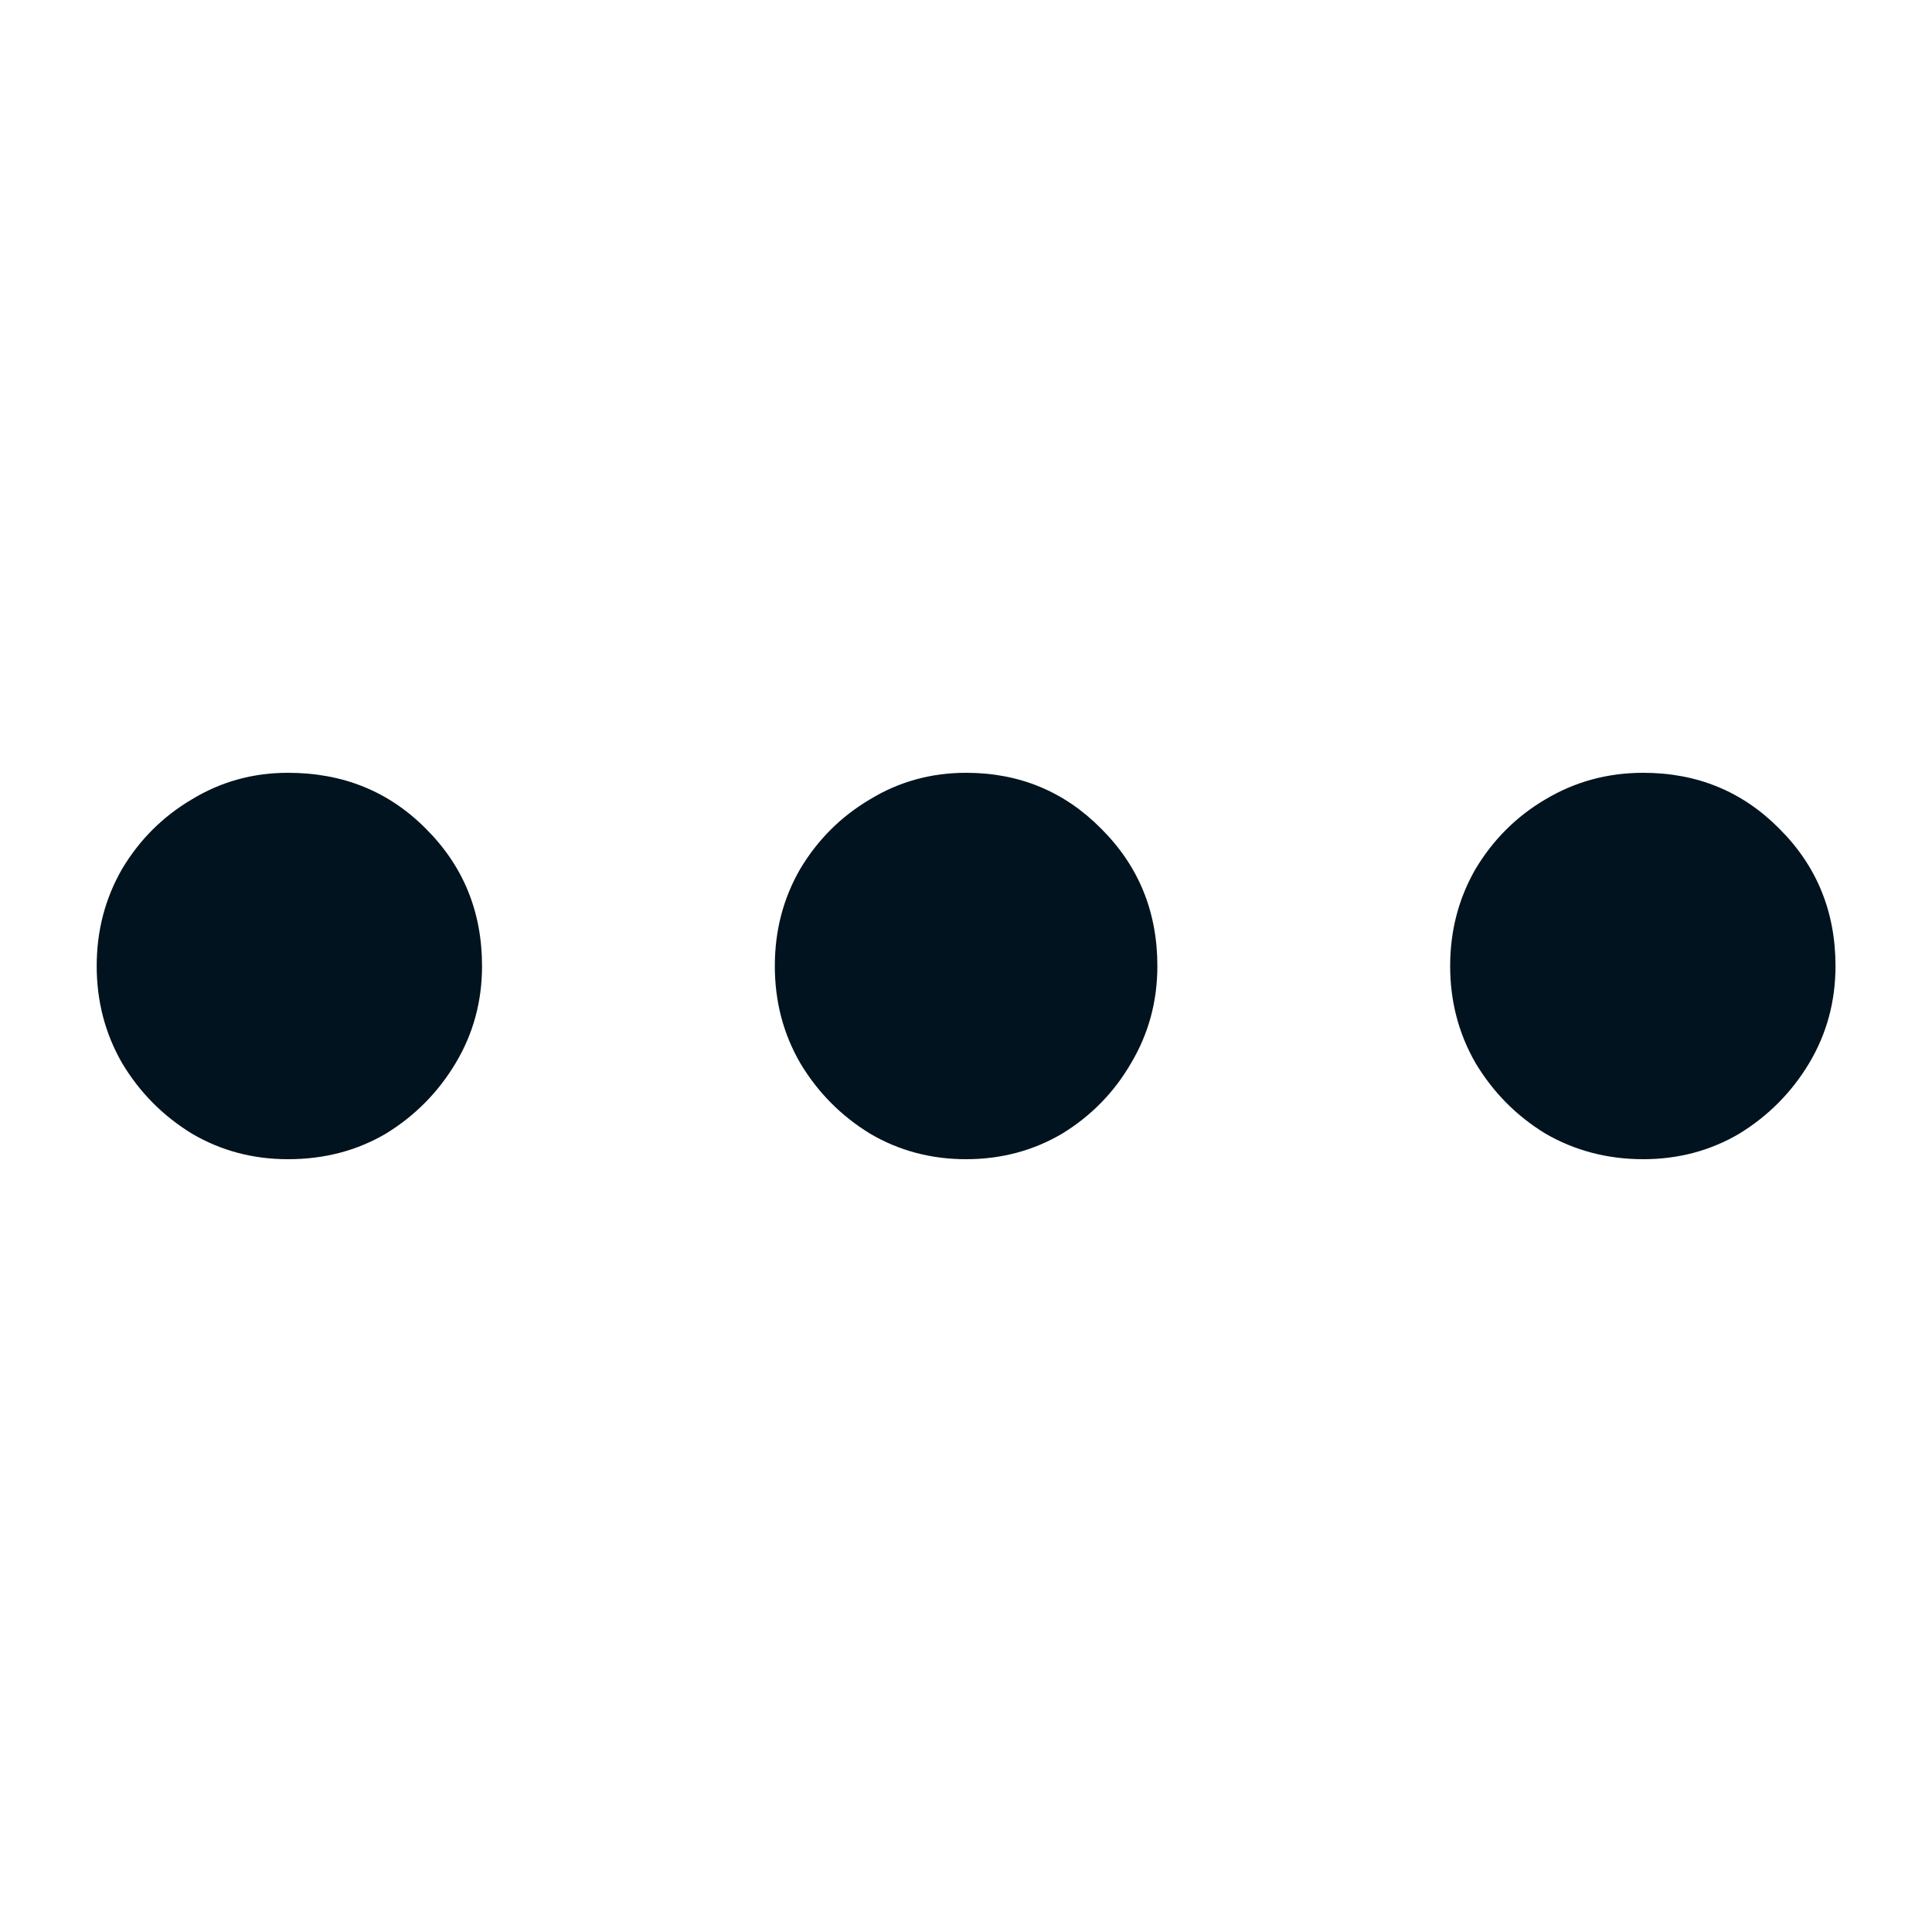 <svg width="20" height="20" viewBox="0 0 20 20" fill="none" xmlns="http://www.w3.org/2000/svg">
<path d="M2.981 12C2.618 12 2.287 11.912 1.986 11.735C1.686 11.551 1.445 11.308 1.264 11.005C1.089 10.701 1.001 10.367 1.001 10C1.001 9.633 1.089 9.299 1.264 8.995C1.445 8.692 1.686 8.452 1.986 8.275C2.287 8.092 2.618 8 2.981 8C3.551 8 4.026 8.193 4.408 8.578C4.796 8.964 4.99 9.438 4.99 10C4.99 10.367 4.899 10.701 4.717 11.005C4.536 11.308 4.295 11.551 3.995 11.735C3.694 11.912 3.357 12 2.981 12ZM10.001 12C9.638 12 9.306 11.912 9.006 11.735C8.706 11.551 8.465 11.308 8.284 11.005C8.108 10.701 8.021 10.367 8.021 10C8.021 9.633 8.108 9.299 8.284 8.995C8.465 8.692 8.706 8.452 9.006 8.275C9.306 8.092 9.638 8 10.001 8C10.552 8 11.018 8.193 11.399 8.578C11.787 8.964 11.981 9.438 11.981 10C11.981 10.367 11.89 10.701 11.709 11.005C11.534 11.308 11.296 11.551 10.996 11.735C10.695 11.912 10.364 12 10.001 12ZM17.011 12C16.642 12 16.304 11.912 15.998 11.735C15.697 11.551 15.457 11.308 15.275 11.005C15.1 10.701 15.012 10.367 15.012 10C15.012 9.633 15.1 9.299 15.275 8.995C15.457 8.692 15.697 8.452 15.998 8.275C16.304 8.092 16.642 8 17.011 8C17.568 8 18.038 8.193 18.419 8.578C18.807 8.964 19.001 9.438 19.001 10C19.001 10.367 18.91 10.701 18.729 11.005C18.547 11.308 18.306 11.551 18.006 11.735C17.706 11.912 17.374 12 17.011 12Z" fill="#01131E"/>
</svg>
